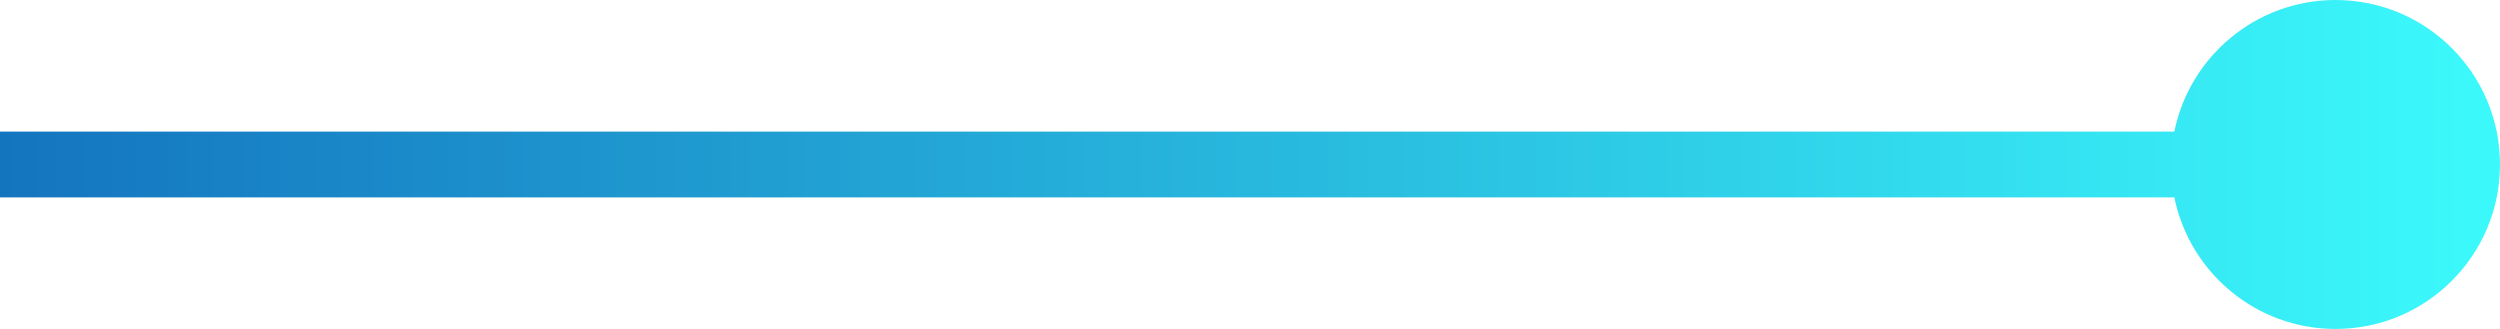 <?xml version="1.0" encoding="UTF-8"?>
<svg width="38px" height="5px" viewBox="0 0 38 5" version="1.1" xmlns="http://www.w3.org/2000/svg" xmlns:xlink="http://www.w3.org/1999/xlink">
    <!-- Generator: Sketch 56.2 (81672) - https://sketch.com -->
    <title>cir-bar</title>
    <desc>Created with Sketch.</desc>
    <defs>
        <linearGradient x1="0%" y1="50%" x2="98.866%" y2="50%" id="linearGradient-1">
            <stop stop-color="#1474BF" offset="0%"></stop>
            <stop stop-color="#3BF9FB" offset="100%"></stop>
        </linearGradient>
    </defs>
    <g id="页面-1" stroke="none" stroke-width="1" fill="none" fill-rule="evenodd">
        <g id="编组" fill="url(#linearGradient-1)">
            <path d="M33.05,2 C33.282,0.859 34.291,0 35.5,0 C36.881,0 38,1.119 38,2.5 C38,3.881 36.881,5 35.5,5 C34.291,5 33.282,4.141 33.05,3 L0,3 L0,2 L33.05,2 Z" id="形状结合"></path>
        </g>
    </g>
</svg>